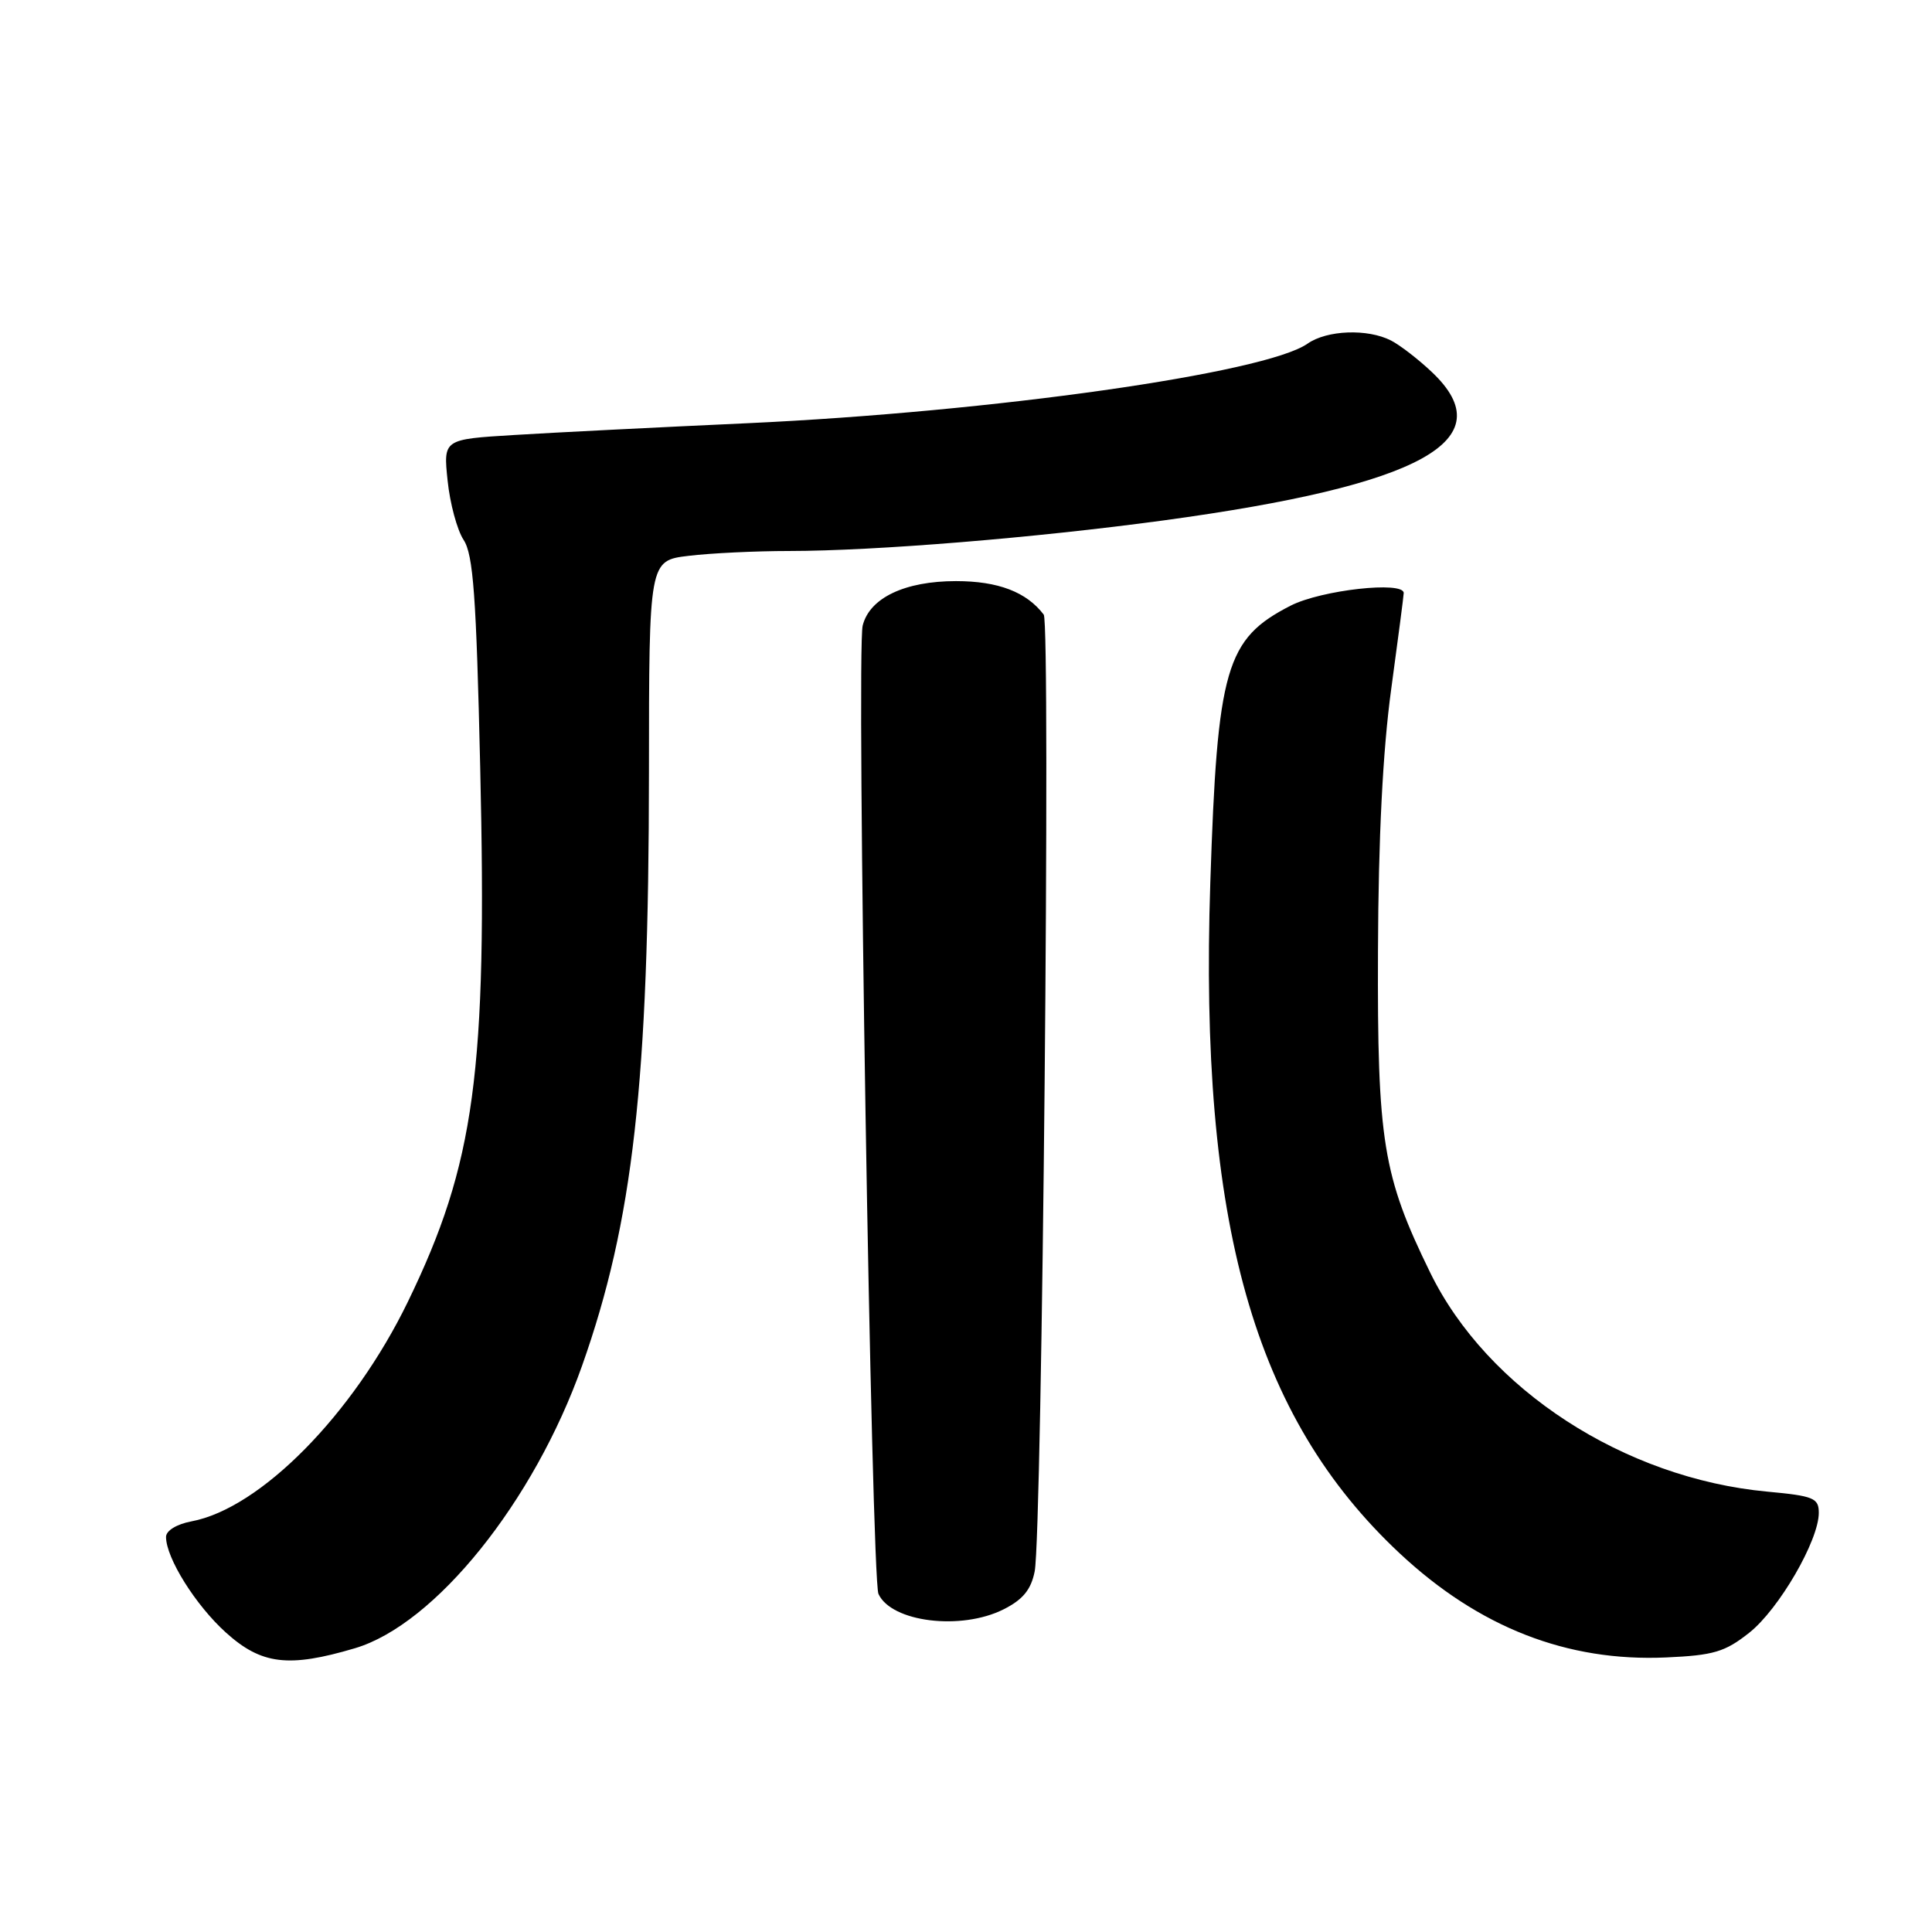 <?xml version="1.0" encoding="UTF-8" standalone="no"?>
<!DOCTYPE svg PUBLIC "-//W3C//DTD SVG 1.1//EN" "http://www.w3.org/Graphics/SVG/1.1/DTD/svg11.dtd" >
<svg xmlns="http://www.w3.org/2000/svg" xmlns:xlink="http://www.w3.org/1999/xlink" version="1.1" viewBox="0 0 256 256">
 <g >
 <path fill="currentColor"
d=" M 47.03 218.40 C 57.67 215.24 70.75 198.97 77.13 180.96 C 83.89 161.86 85.97 143.42 85.99 102.39 C 86.00 74.28 86.00 74.28 91.25 73.65 C 94.14 73.30 100.12 73.01 104.55 73.01 C 116.03 73.00 137.11 71.27 154.16 68.96 C 188.44 64.30 199.26 58.32 189.75 49.32 C 187.96 47.62 185.52 45.74 184.32 45.12 C 181.21 43.53 175.83 43.73 173.25 45.54 C 167.66 49.45 131.51 54.58 99.00 56.08 C 87.17 56.62 73.28 57.32 68.12 57.64 C 58.74 58.21 58.74 58.21 59.31 63.68 C 59.62 66.69 60.57 70.23 61.43 71.54 C 62.71 73.49 63.11 78.98 63.63 101.71 C 64.57 142.13 62.93 154.17 54.04 172.50 C 46.80 187.40 34.51 199.88 25.36 201.59 C 23.41 201.96 22.00 202.82 22.00 203.65 C 22.00 206.44 25.91 212.69 29.93 216.32 C 34.64 220.57 38.23 221.01 47.03 218.40 Z  M 231.78 216.35 C 235.72 213.23 241.00 204.12 241.00 200.46 C 241.00 198.50 240.32 198.22 234.19 197.65 C 215.22 195.89 197.07 184.10 189.51 168.63 C 183.23 155.79 182.49 151.24 182.59 126.00 C 182.64 111.02 183.23 99.43 184.34 91.33 C 185.25 84.64 186.00 78.90 186.00 78.58 C 186.00 76.96 175.08 78.18 171.02 80.25 C 162.42 84.65 161.30 88.50 160.37 117.00 C 158.89 162.10 166.13 187.73 185.45 205.81 C 195.96 215.64 207.65 220.21 220.78 219.62 C 227.07 219.34 228.57 218.89 231.78 216.35 Z  M 132.97 213.25 C 135.54 211.96 136.62 210.64 137.10 208.22 C 138.09 203.28 139.23 82.66 138.30 81.44 C 136.02 78.44 132.26 77.00 126.68 77.00 C 119.90 77.00 115.23 79.22 114.31 82.89 C 113.46 86.27 115.47 209.12 116.40 211.20 C 118.10 214.94 127.34 216.08 132.97 213.25 Z "/>
</g>
</svg>
